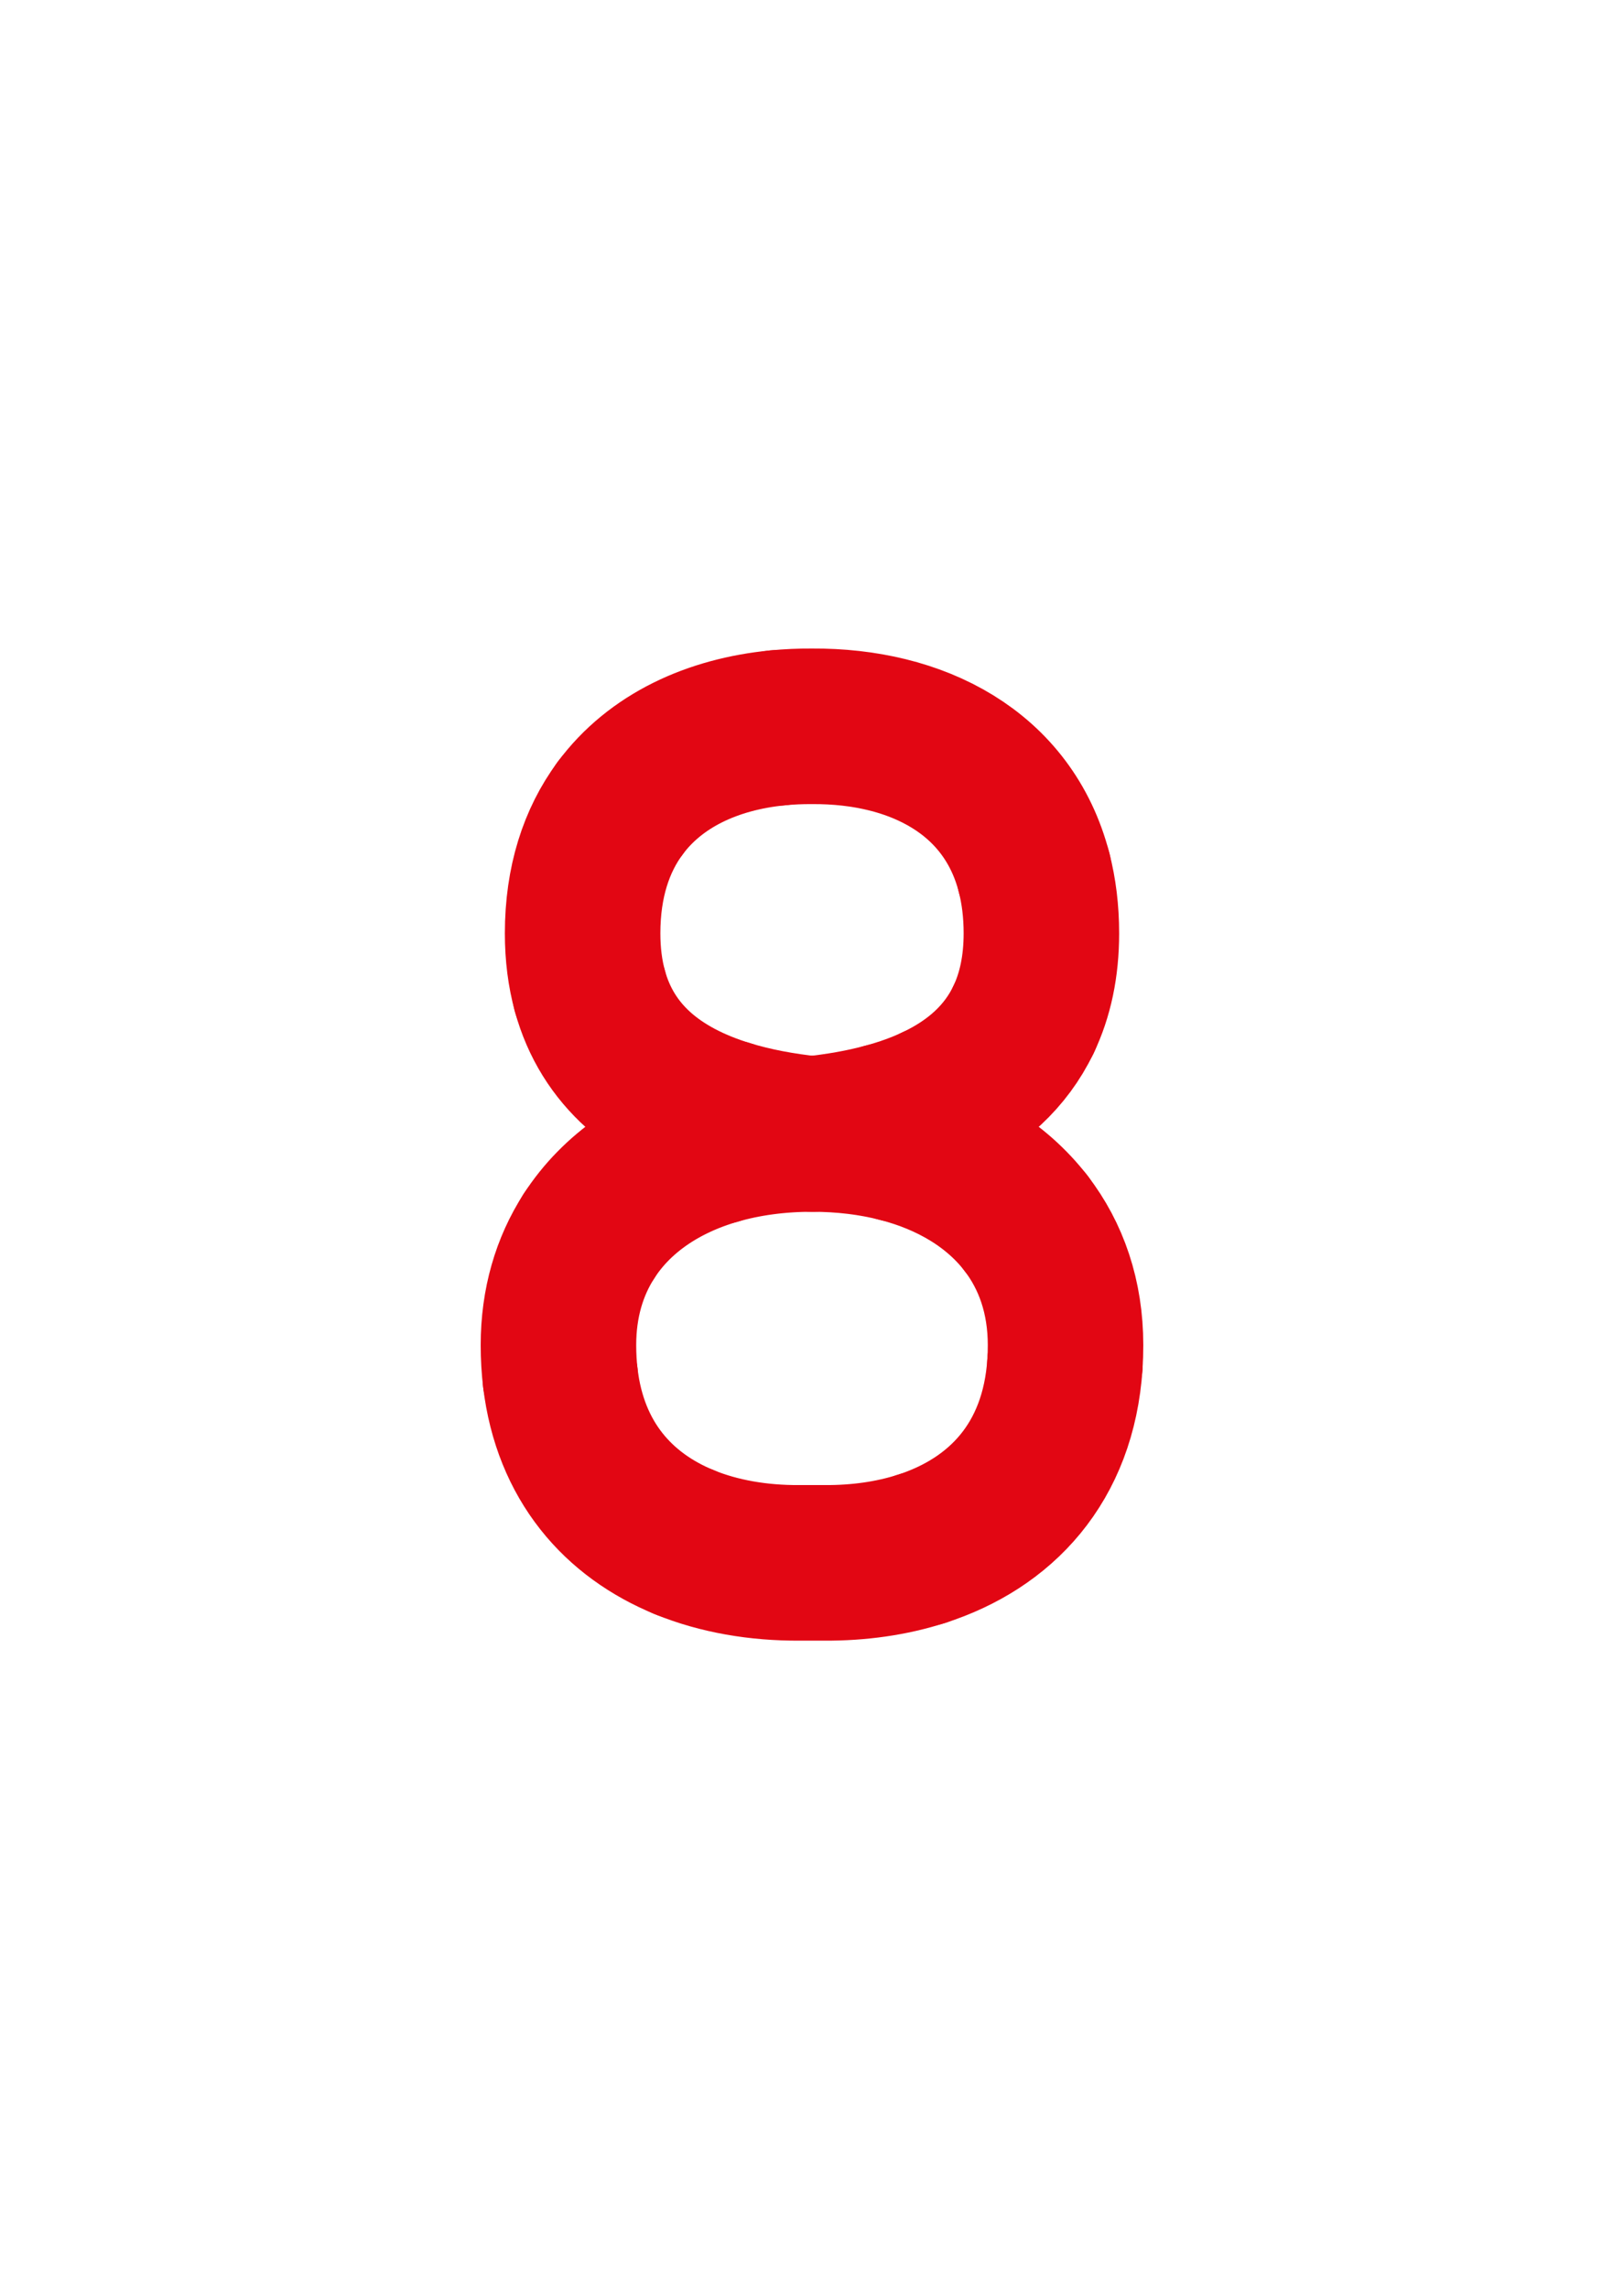 <?xml version="1.0" encoding="utf-8"?>
<!-- Generator: Adobe Illustrator 16.0.0, SVG Export Plug-In . SVG Version: 6.00 Build 0)  -->
<!DOCTYPE svg PUBLIC "-//W3C//DTD SVG 1.1//EN" "http://www.w3.org/Graphics/SVG/1.1/DTD/svg11.dtd">
<svg version="1.1" id="Layer_1" xmlns="http://www.w3.org/2000/svg" xmlns:xlink="http://www.w3.org/1999/xlink" x="0px" y="0px"
	 width="222.021px" height="312.809px" viewBox="0 0 222.021 312.809" enable-background="new 0 0 222.021 312.809"
	 xml:space="preserve">
<path fill="none" stroke="#E20613" stroke-width="21.26" stroke-linecap="round" stroke-linejoin="round" stroke-miterlimit="10" d="
	M139.916,139.349c-2.415,5.028-6.535,8.746-12.021,11.334"/>
<path fill="none" stroke="#E20613" stroke-width="21.26" stroke-linecap="round" stroke-linejoin="round" stroke-miterlimit="10" d="
	M141.373,119.234c0.65,2.52,0.998,5.285,0.998,8.305c0,4.551-0.852,8.47-2.455,11.811"/>
<path fill="none" stroke="#E20613" stroke-width="21.26" stroke-linecap="round" stroke-linejoin="round" stroke-miterlimit="10" d="
	M106.334,99.457c1.527-0.149,3.085-0.218,4.665-0.208h0.023c14.313-0.091,26.813,6.284,30.351,19.984"/>
<path fill="none" stroke="#E20613" stroke-width="21.26" stroke-linecap="round" stroke-linejoin="round" stroke-miterlimit="10" d="
	M84.761,110.465c4.834-6.547,12.662-10.14,21.572-11.008"/>
<path fill="none" stroke="#E20613" stroke-width="21.26" stroke-linecap="round" stroke-linejoin="round" stroke-miterlimit="10" d="
	M80.643,135.408c-0.653-2.382-0.992-5-0.992-7.87c0-7.046,1.892-12.714,5.11-17.073"/>
<path fill="none" stroke="#E20613" stroke-width="21.26" stroke-linecap="round" stroke-linejoin="round" stroke-miterlimit="10" d="
	M99.455,152.716c-9.711-2.975-16.399-8.521-18.812-17.308"/>
<path fill="none" stroke="#E20613" stroke-width="21.26" stroke-linecap="round" stroke-linejoin="round" stroke-miterlimit="10" d="
	M97.979,156.704c3.993-1.151,8.385-1.748,13.043-1.748c-4.207-0.437-8.082-1.172-11.567-2.24"/>
<path fill="none" stroke="#E20613" stroke-width="21.26" stroke-linecap="round" stroke-linejoin="round" stroke-miterlimit="10" d="
	M80.517,168.909c3.777-5.862,9.901-10.027,17.461-12.206"/>
<path fill="none" stroke="#E20613" stroke-width="21.26" stroke-linecap="round" stroke-linejoin="round" stroke-miterlimit="10" d="
	M76.605,188.285c-0.17-1.433-0.258-2.928-0.258-4.485c0-5.745,1.498-10.743,4.171-14.891"/>
<path fill="none" stroke="#E20613" stroke-width="21.26" stroke-linecap="round" stroke-linejoin="round" stroke-miterlimit="10" d="
	M93.57,210.74c-9.023-3.691-15.607-11.064-16.965-22.455"/>
<path fill="none" stroke="#E20613" stroke-width="21.26" stroke-linecap="round" stroke-linejoin="round" stroke-miterlimit="10" d="
	M125.972,211.643c-4.09,1.315-8.59,1.945-13.273,1.917h-3.376c-5.652,0.034-11.036-0.89-15.753-2.818"/>
<path fill="none" stroke="#E20613" stroke-width="21.26" stroke-linecap="round" stroke-linejoin="round" stroke-miterlimit="10" d="
	M145.59,186.4c-0.896,13.524-8.822,21.771-19.616,25.243"/>
<path fill="none" stroke="#E20613" stroke-width="21.26" stroke-linecap="round" stroke-linejoin="round" stroke-miterlimit="10" d="
	M140.276,167.16c3.438,4.464,5.396,10.062,5.396,16.64c0,0.888-0.027,1.754-0.084,2.6"/>
<path fill="none" stroke="#E20613" stroke-width="21.26" stroke-linecap="round" stroke-linejoin="round" stroke-miterlimit="10" d="
	M122.928,156.394c7.288,1.876,13.327,5.547,17.348,10.768"/>
<path fill="none" stroke="#E20613" stroke-width="21.26" stroke-linecap="round" stroke-linejoin="round" stroke-miterlimit="10" d="
	M121.034,153.162c-3.071,0.83-6.42,1.421-10.012,1.794c4.221,0,8.223,0.488,11.905,1.438"/>
<path fill="none" stroke="#E20613" stroke-width="21.26" stroke-linecap="round" stroke-linejoin="round" stroke-miterlimit="10" d="
	M127.895,150.683c-2.096,0.988-4.39,1.812-6.861,2.479"/>
</svg>
